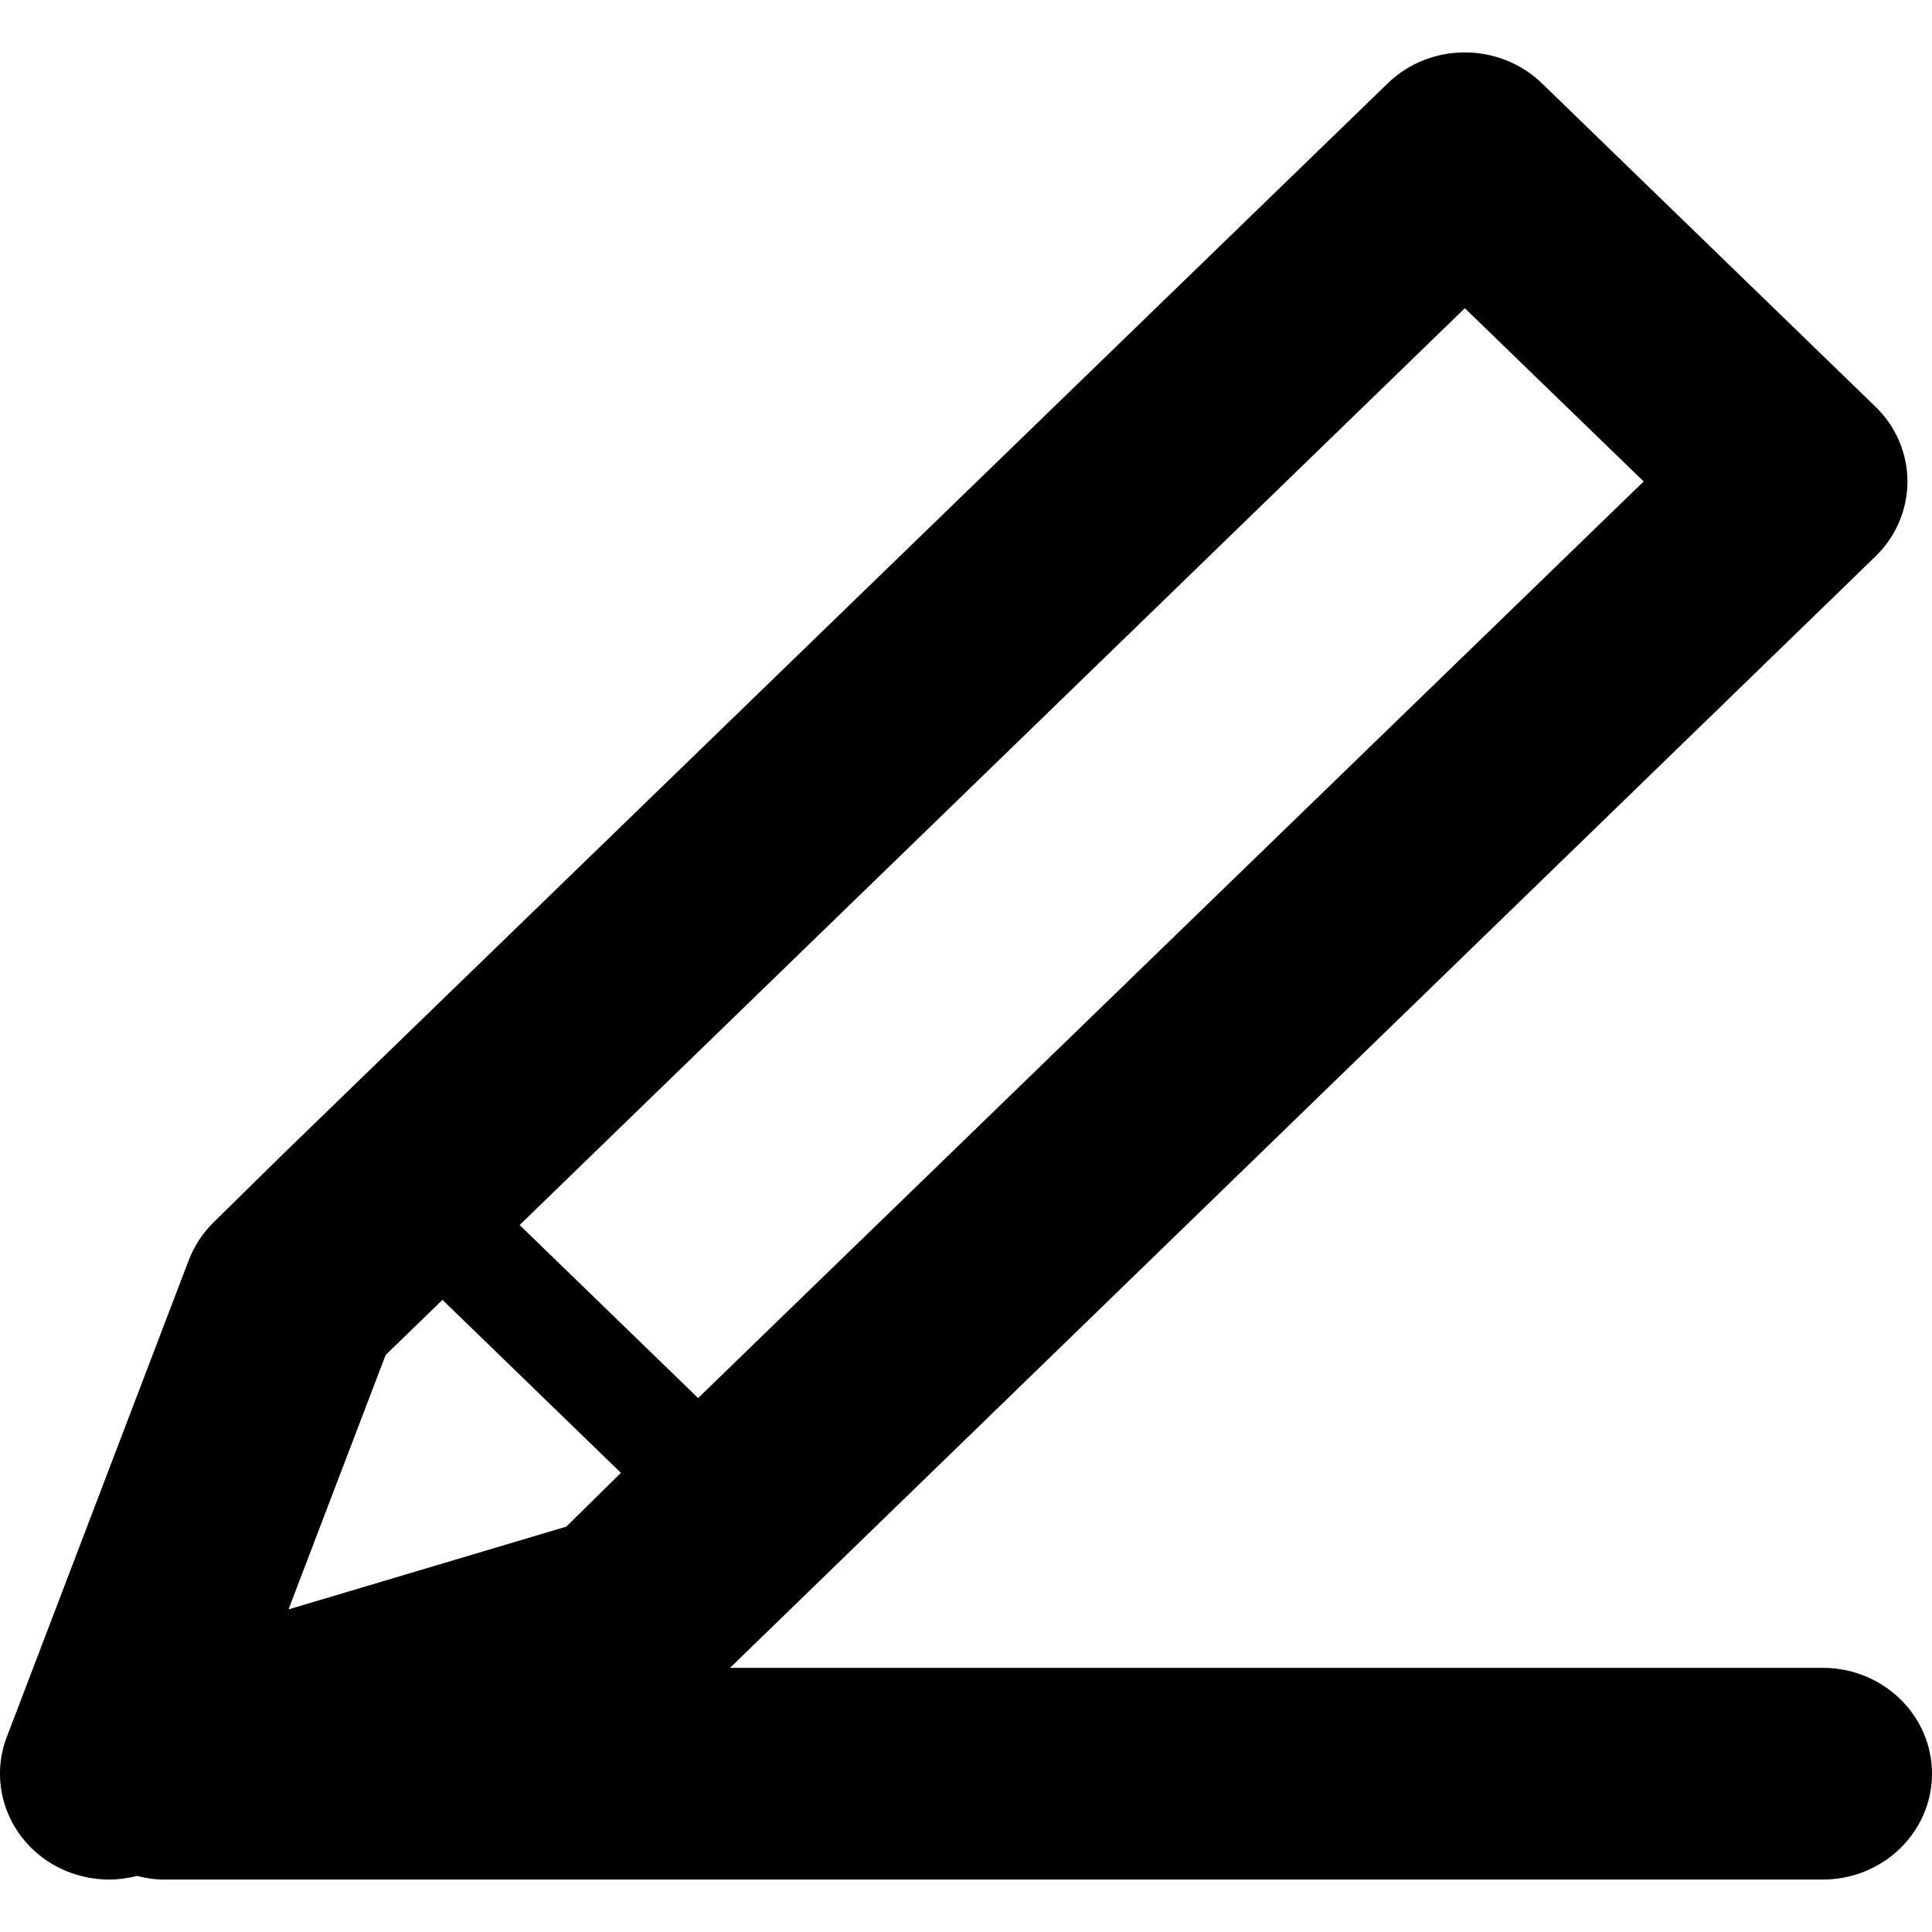 <?xml version="1.0" encoding="iso-8859-1"?>
<!-- Generator: Adobe Illustrator 16.0.0, SVG Export Plug-In . SVG Version: 6.00 Build 0)  -->
<!DOCTYPE svg PUBLIC "-//W3C//DTD SVG 1.1//EN" "http://www.w3.org/Graphics/SVG/1.1/DTD/svg11.dtd">
<svg version="1.1" id="Capa_1" xmlns="http://www.w3.org/2000/svg" xmlns:xlink="http://www.w3.org/1999/xlink" x="0px" y="0px"
	 width="72.881px" height="72.881px" viewBox="0 0 72.881 72.881" style="enable-background:new 0 0 72.881 72.881;"
	 xml:space="preserve">
<g>
	<g id="Write">
		<g>
			<path d="M68.76,62.916H27.539L70.748,20.99c0.774-0.753,1.207-1.769,1.207-2.828c0-1.054-0.433-2.075-1.207-2.82L58.172,3.149
				c-1.613-1.563-4.223-1.563-5.828,0L10.733,43.48l-2.678,2.632c-0.41,0.406-0.729,0.889-0.933,1.423l-6.866,17.99
				c-0.545,1.423-0.206,3.023,0.869,4.129c0.79,0.812,1.88,1.249,2.997,1.249c0.347,0,0.698-0.049,1.045-0.137
				c0.326,0.081,0.663,0.137,1.016,0.137H68.76c2.273,0,4.121-1.789,4.121-3.993S71.033,62.916,68.76,62.916z M55.258,11.627
				l6.746,6.535L26.335,52.739l-6.733-6.527L55.258,11.627z M14.547,51.115l2.145-2.08l6.731,6.526l-0.113,0.11l-1.948,1.918
				l-10.478,3.122L14.547,51.115z"/>
		</g>
	</g>
</g>
<g>
</g>
<g>
</g>
<g>
</g>
<g>
</g>
<g>
</g>
<g>
</g>
<g>
</g>
<g>
</g>
<g>
</g>
<g>
</g>
<g>
</g>
<g>
</g>
<g>
</g>
<g>
</g>
<g>
</g>
</svg>
